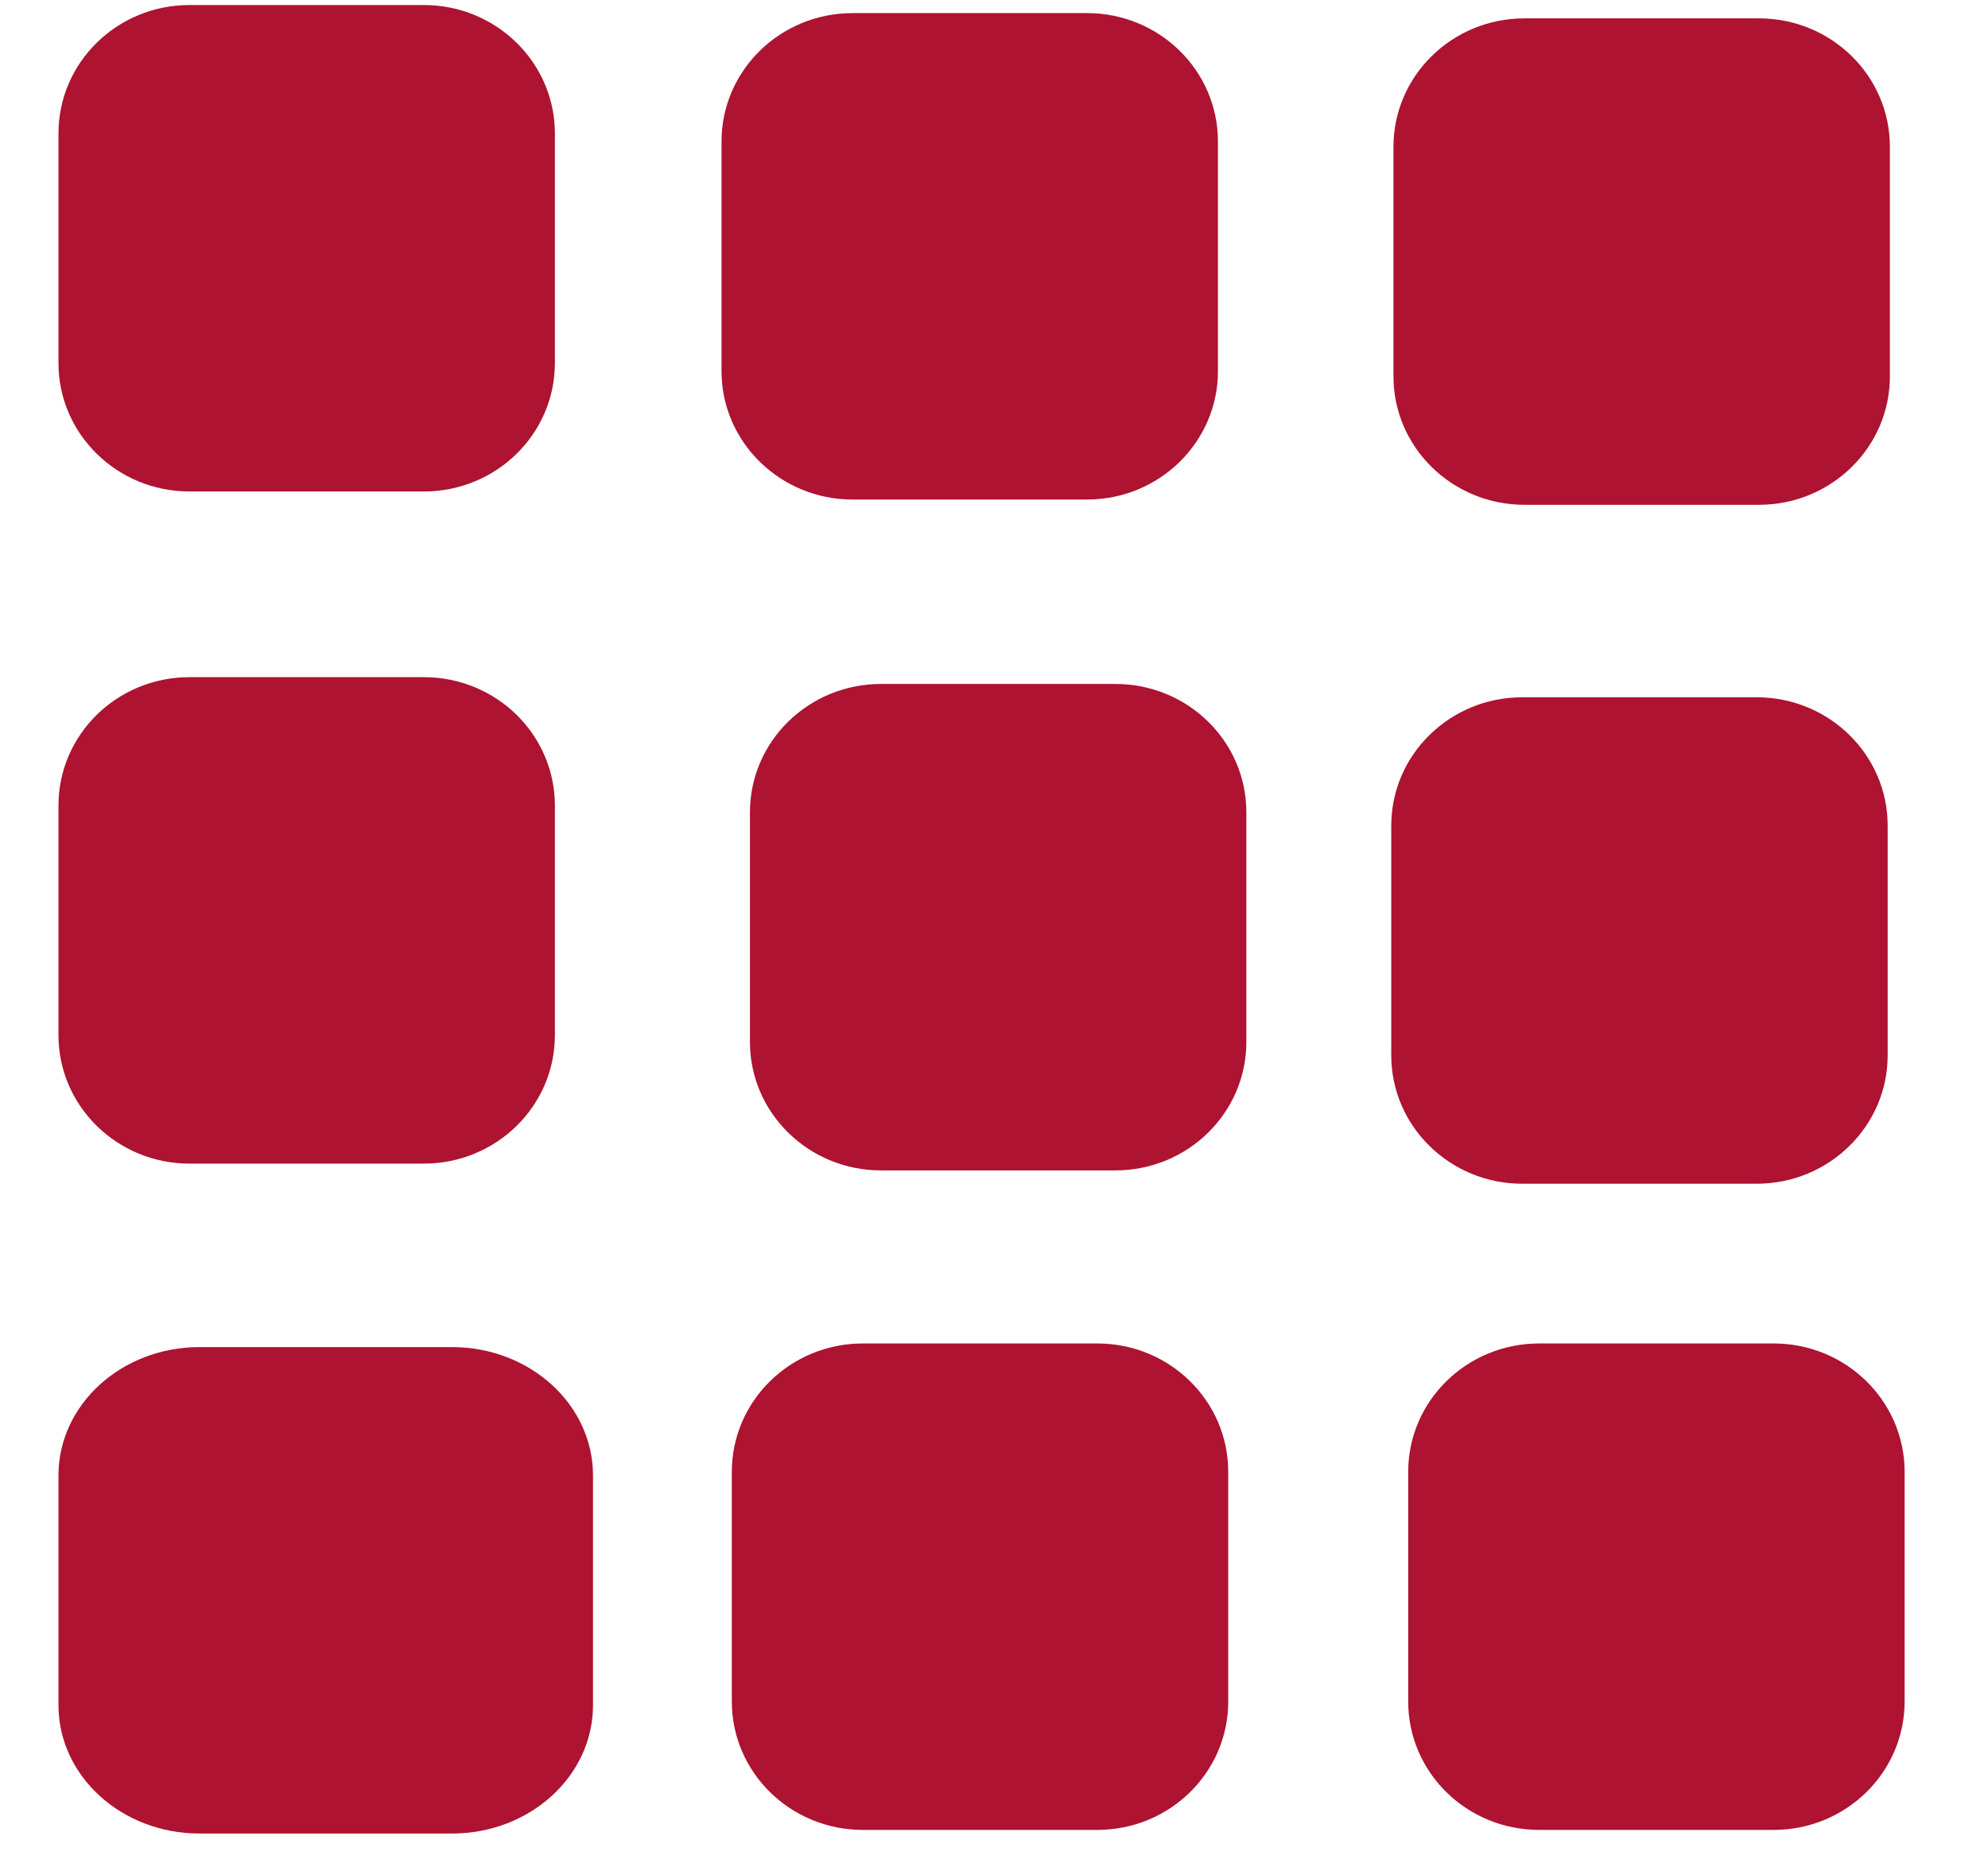 <svg width="17" height="16" viewBox="0 0 17 16" fill="none" xmlns="http://www.w3.org/2000/svg">
<path d="M15.041 0.157H13.036C12.418 0.157 11.916 0.648 11.916 1.255V3.219C11.916 3.825 12.418 4.317 13.036 4.317H15.041C15.66 4.317 16.161 3.825 16.161 3.219V1.255C16.161 0.648 15.66 0.157 15.041 0.157Z" fill="#AE1332"/>
<path d="M3.865 11.52H1.706C1.04 11.52 0.5 12.011 0.5 12.618V14.582C0.5 15.189 1.04 15.68 1.706 15.68H3.865C4.531 15.68 5.071 15.189 5.071 14.582V12.618C5.071 12.011 4.531 11.52 3.865 11.52Z" fill="#AE1332"/>
<path d="M3.625 5.791H1.62C1.001 5.791 0.5 6.282 0.5 6.889V8.853C0.5 9.459 1.002 9.951 1.62 9.951H3.625C4.243 9.951 4.745 9.459 4.745 8.853V6.889C4.745 6.282 4.243 5.791 3.625 5.791Z" fill="#AE1332"/>
<path d="M9.383 11.489H7.378C6.76 11.489 6.258 11.98 6.258 12.587L6.258 14.551C6.258 15.158 6.76 15.649 7.378 15.649H9.383C10.002 15.649 10.503 15.158 10.503 14.551V12.587C10.503 11.98 10.002 11.489 9.383 11.489Z" fill="#AE1332"/>
<path d="M3.625 0.043H1.62C1.001 0.043 0.5 0.535 0.5 1.141V3.105C0.5 3.712 1.002 4.203 1.62 4.203H3.625C4.243 4.203 4.745 3.712 4.745 3.105V1.141C4.745 0.535 4.243 0.043 3.625 0.043Z" fill="#AE1332"/>
<path d="M9.538 5.849H7.533C6.915 5.849 6.413 6.34 6.413 6.946V8.911C6.413 9.517 6.915 10.009 7.533 10.009H9.538C10.157 10.009 10.658 9.517 10.658 8.911V6.946C10.658 6.34 10.157 5.849 9.538 5.849Z" fill="#AE1332"/>
<path d="M15.167 11.489H13.162C12.543 11.489 12.042 11.98 12.042 12.587V14.551C12.042 15.158 12.543 15.649 13.162 15.649H15.167C15.785 15.649 16.287 15.158 16.287 14.551V12.587C16.287 11.98 15.785 11.489 15.167 11.489Z" fill="#AE1332"/>
<path d="M9.295 0.112H7.291C6.672 0.112 6.17 0.603 6.17 1.21V3.174C6.17 3.78 6.672 4.272 7.291 4.272H9.295C9.914 4.272 10.415 3.78 10.415 3.174V1.21C10.415 0.603 9.914 0.112 9.295 0.112Z" fill="#AE1332"/>
<path d="M15.022 5.963H13.017C12.399 5.963 11.897 6.454 11.897 7.061V9.025C11.897 9.631 12.399 10.123 13.017 10.123H15.022C15.64 10.123 16.142 9.631 16.142 9.025V7.061C16.142 6.454 15.64 5.963 15.022 5.963Z" fill="#AE1332"/>
</svg>
